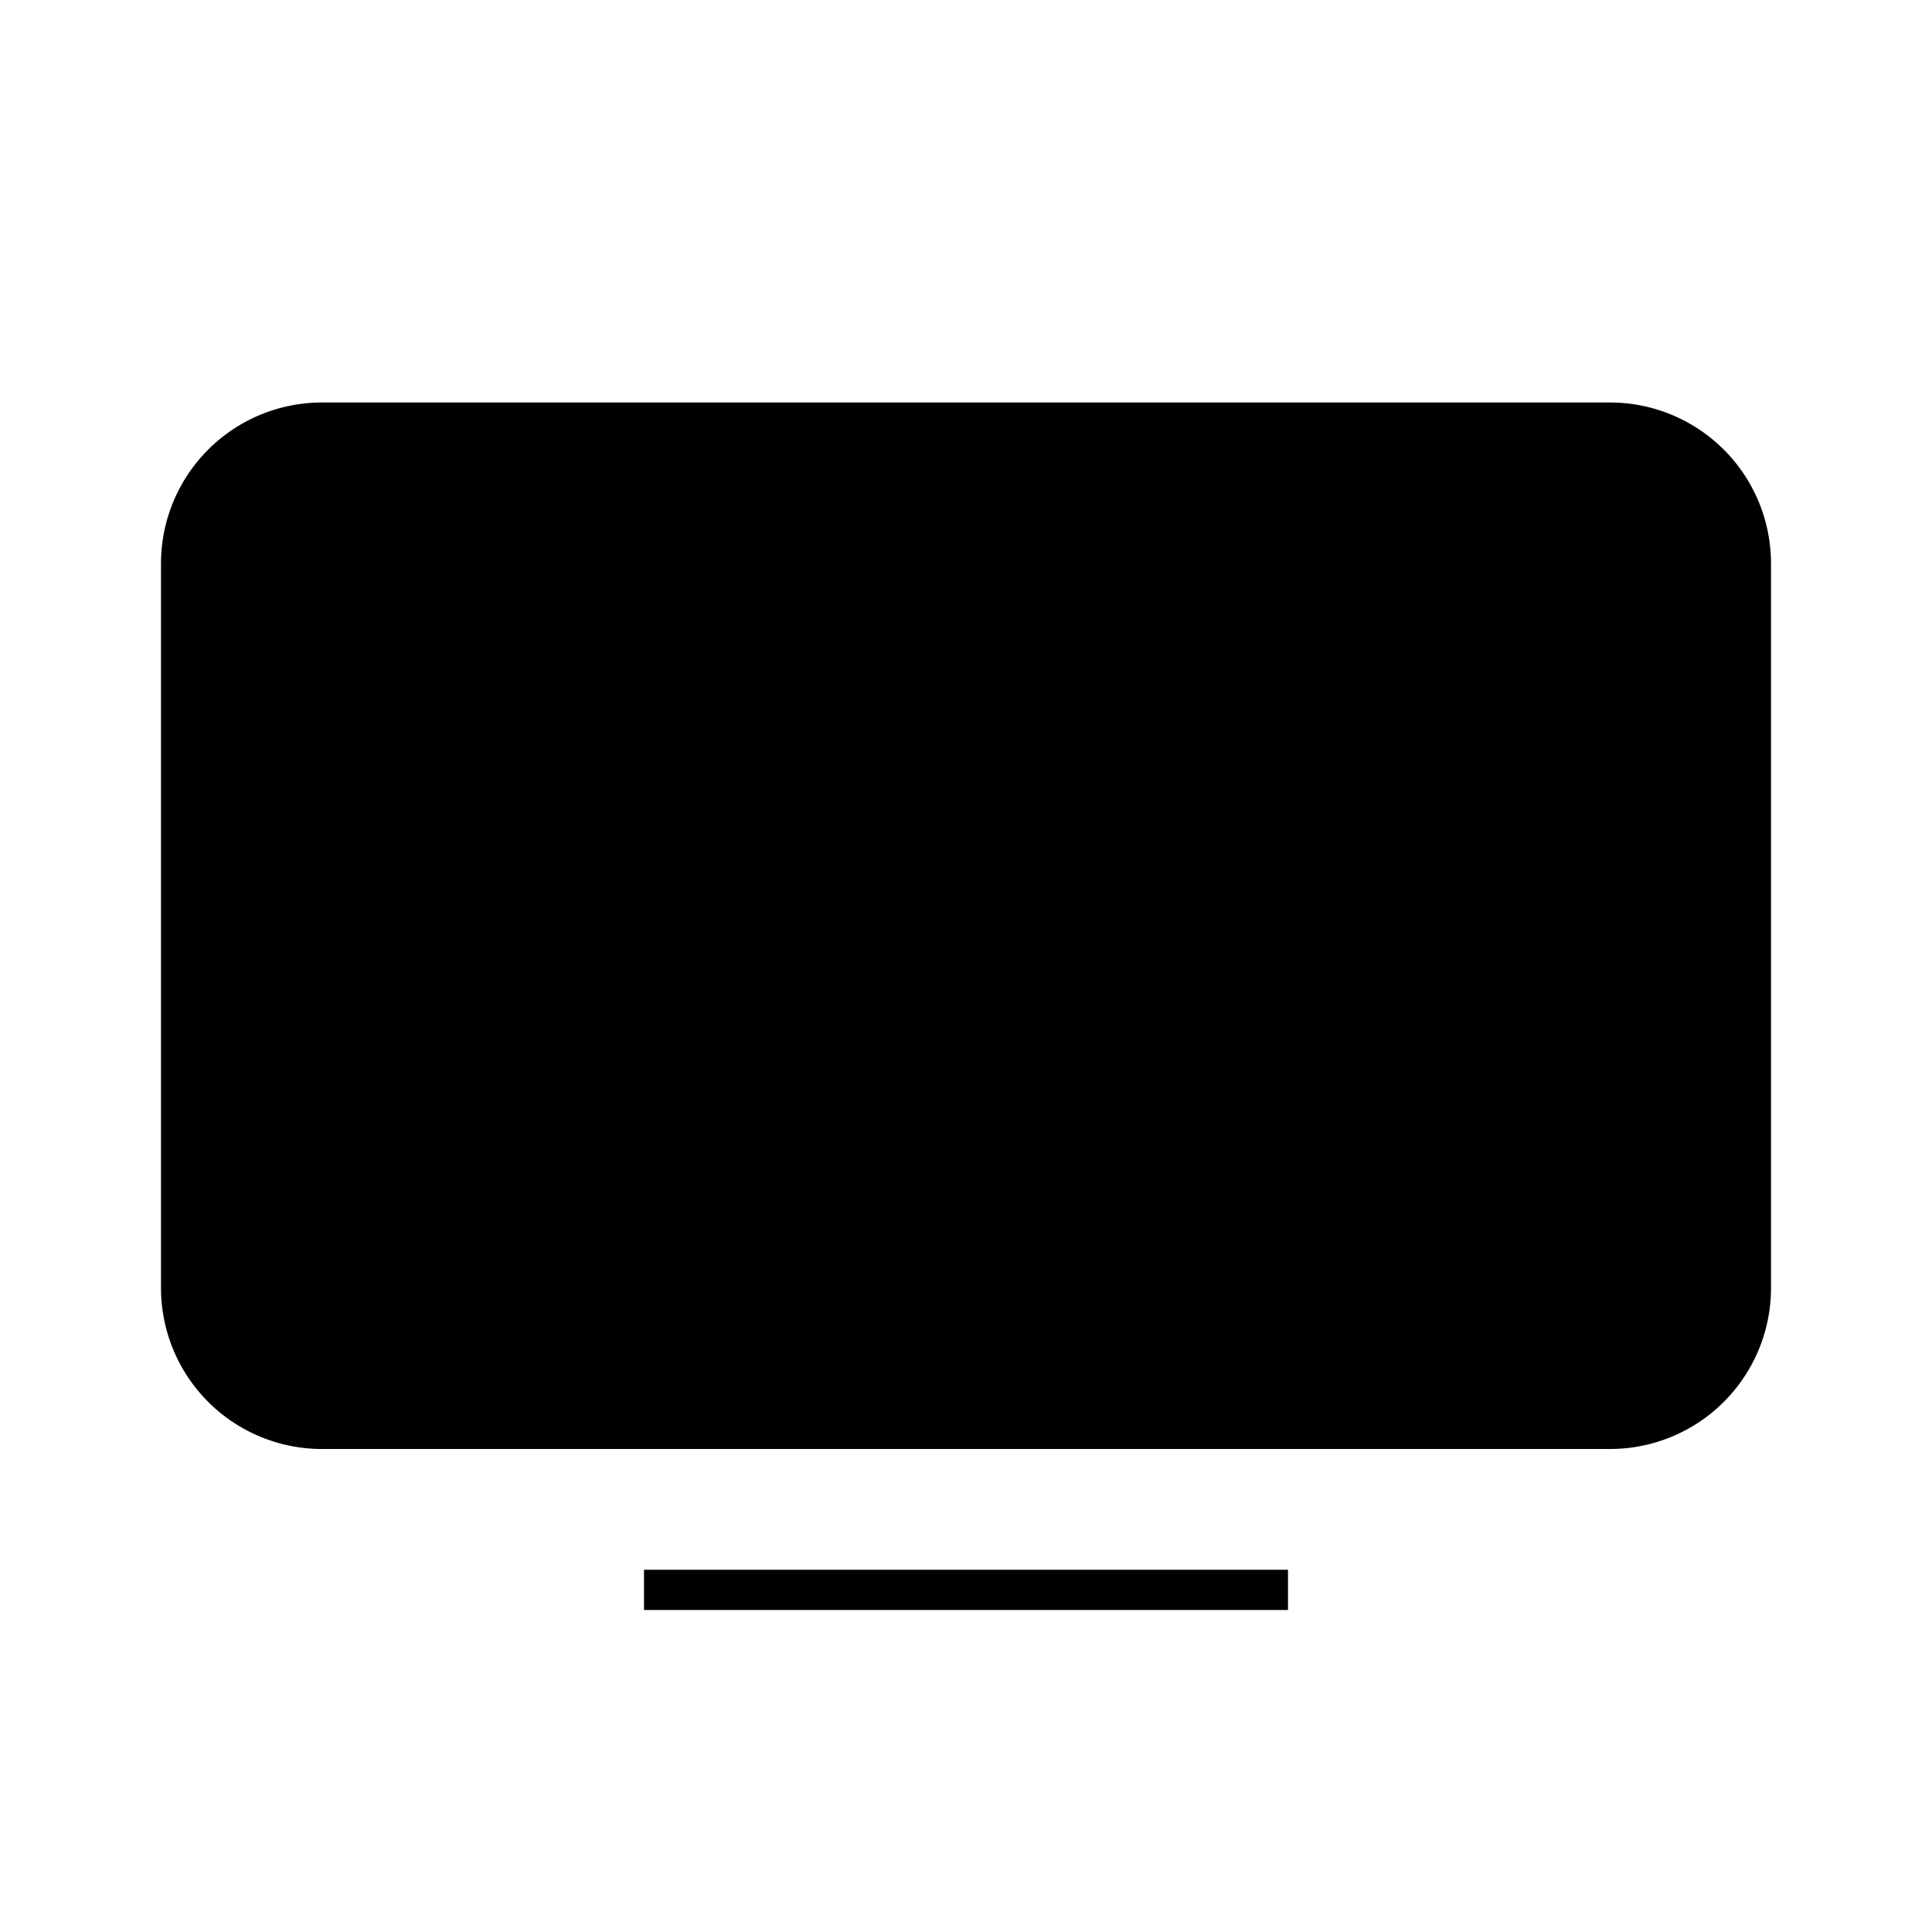 <svg id="Layer_1" data-name="Layer 1" xmlns="http://www.w3.org/2000/svg" viewBox="0 0 24 24"><title>iconoteka_tv__television__cable_l_f</title><path d="M20,5H4A2,2,0,0,0,2,7v9a2,2,0,0,0,2,2H20a2,2,0,0,0,2-2V7A2,2,0,0,0,20,5ZM8,20h8v-.5H8Z"/></svg>